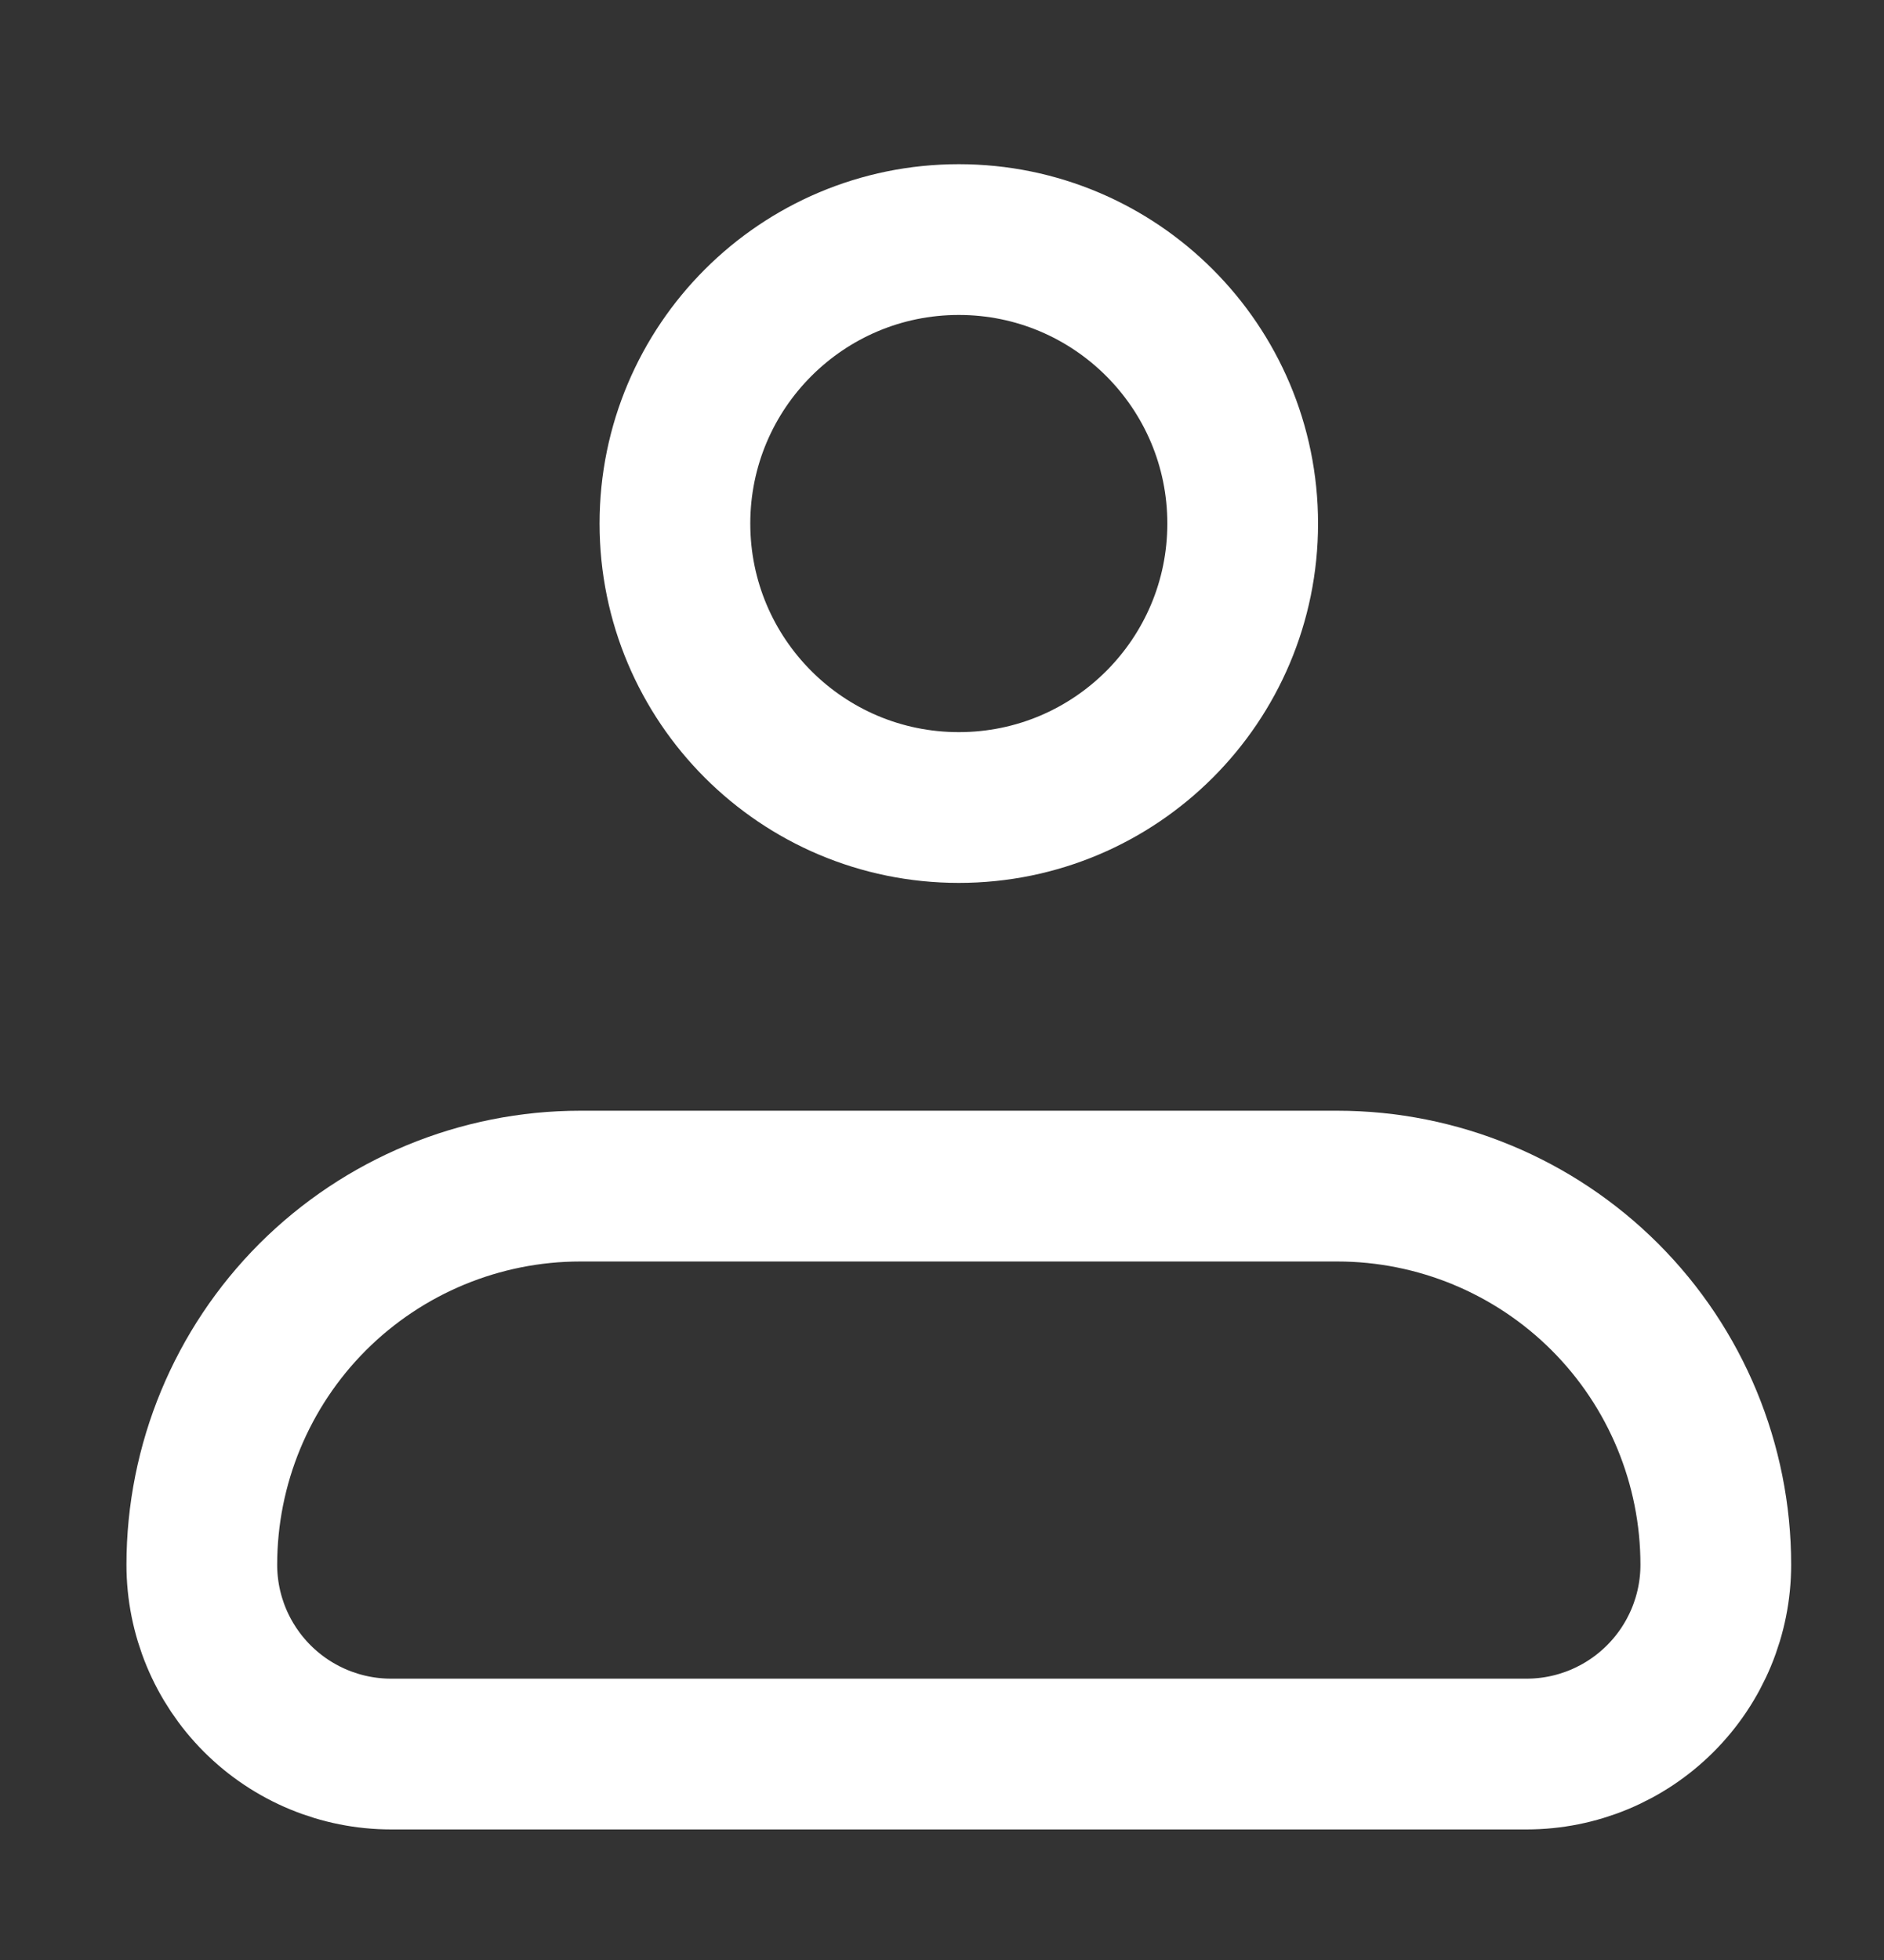 <svg width="25" height="26" viewBox="0 0 25 26" fill="none" xmlns="http://www.w3.org/2000/svg">
<rect x="0" y="0" width="25" height="26" fill="#333333" stroke="none"/>
<path d="M2.678 20.757C2.678 19.425 3.208 18.147 4.149 17.205C5.091 16.264 6.369 15.734 7.701 15.734H17.745C19.077 15.734 20.355 16.264 21.297 17.205C22.239 18.147 22.768 19.425 22.768 20.757C22.768 21.423 22.503 22.061 22.032 22.532C21.561 23.003 20.923 23.268 20.257 23.268H5.19C4.524 23.268 3.885 23.003 3.414 22.532C2.943 22.061 2.678 21.423 2.678 20.757Z" stroke="white" stroke-width="2" stroke-linejoin="round"/>
<path d="M12.723 10.712C14.803 10.712 16.49 9.026 16.49 6.945C16.49 4.865 14.803 3.178 12.723 3.178C10.643 3.178 8.956 4.865 8.956 6.945C8.956 9.026 10.643 10.712 12.723 10.712Z" stroke="white" stroke-width="2"/>
</svg>
